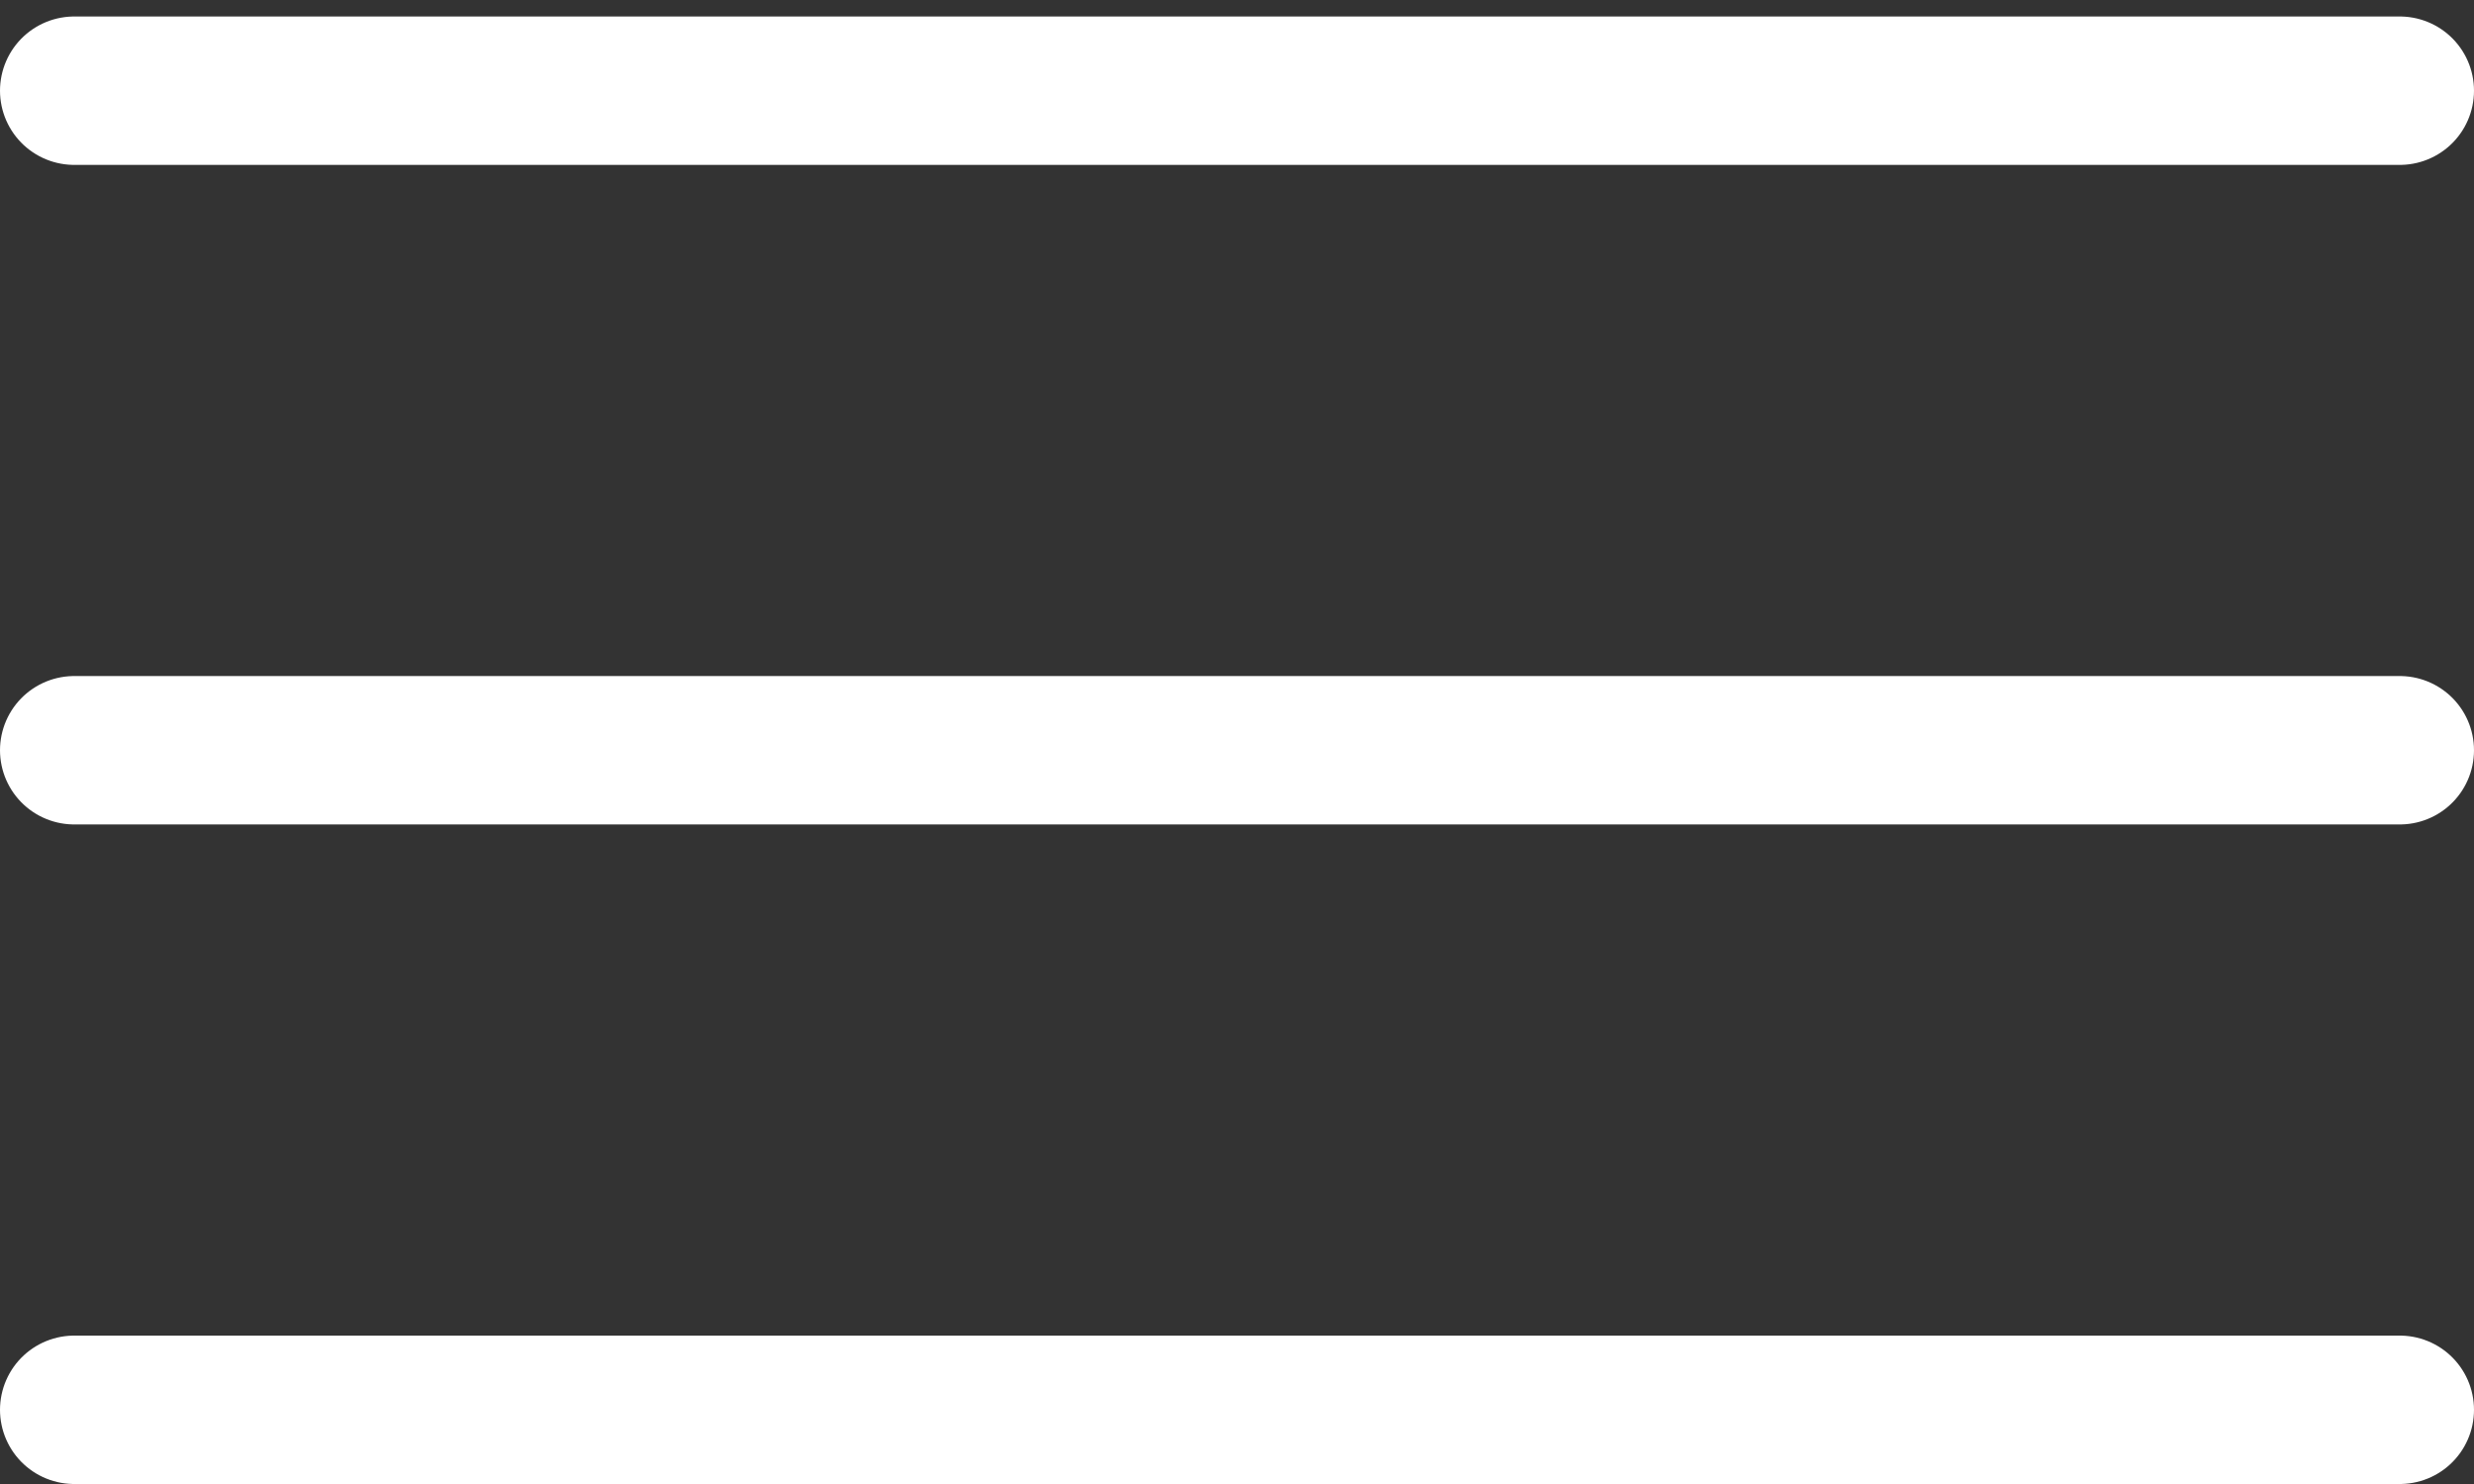 <svg width="30" height="18" viewBox="0 0 30 18" fill="none" xmlns="http://www.w3.org/2000/svg">
<rect x="0" y="0" width="30" height="18" fill="#333333" stroke="none"/>
<line x1="0.9" y1="1.1" x2="29.1" y2="1.1" stroke="white" stroke-width="1.8" stroke-linecap="round" stroke-linejoin="round"/>
<line x1="0.9" y1="9.1" x2="29.1" y2="9.1" stroke="white" stroke-width="1.8" stroke-linecap="round" stroke-linejoin="round"/>
<line x1="0.9" y1="17.1" x2="29.1" y2="17.1" stroke="white" stroke-width="1.8" stroke-linecap="round" stroke-linejoin="round"/>
</svg>
